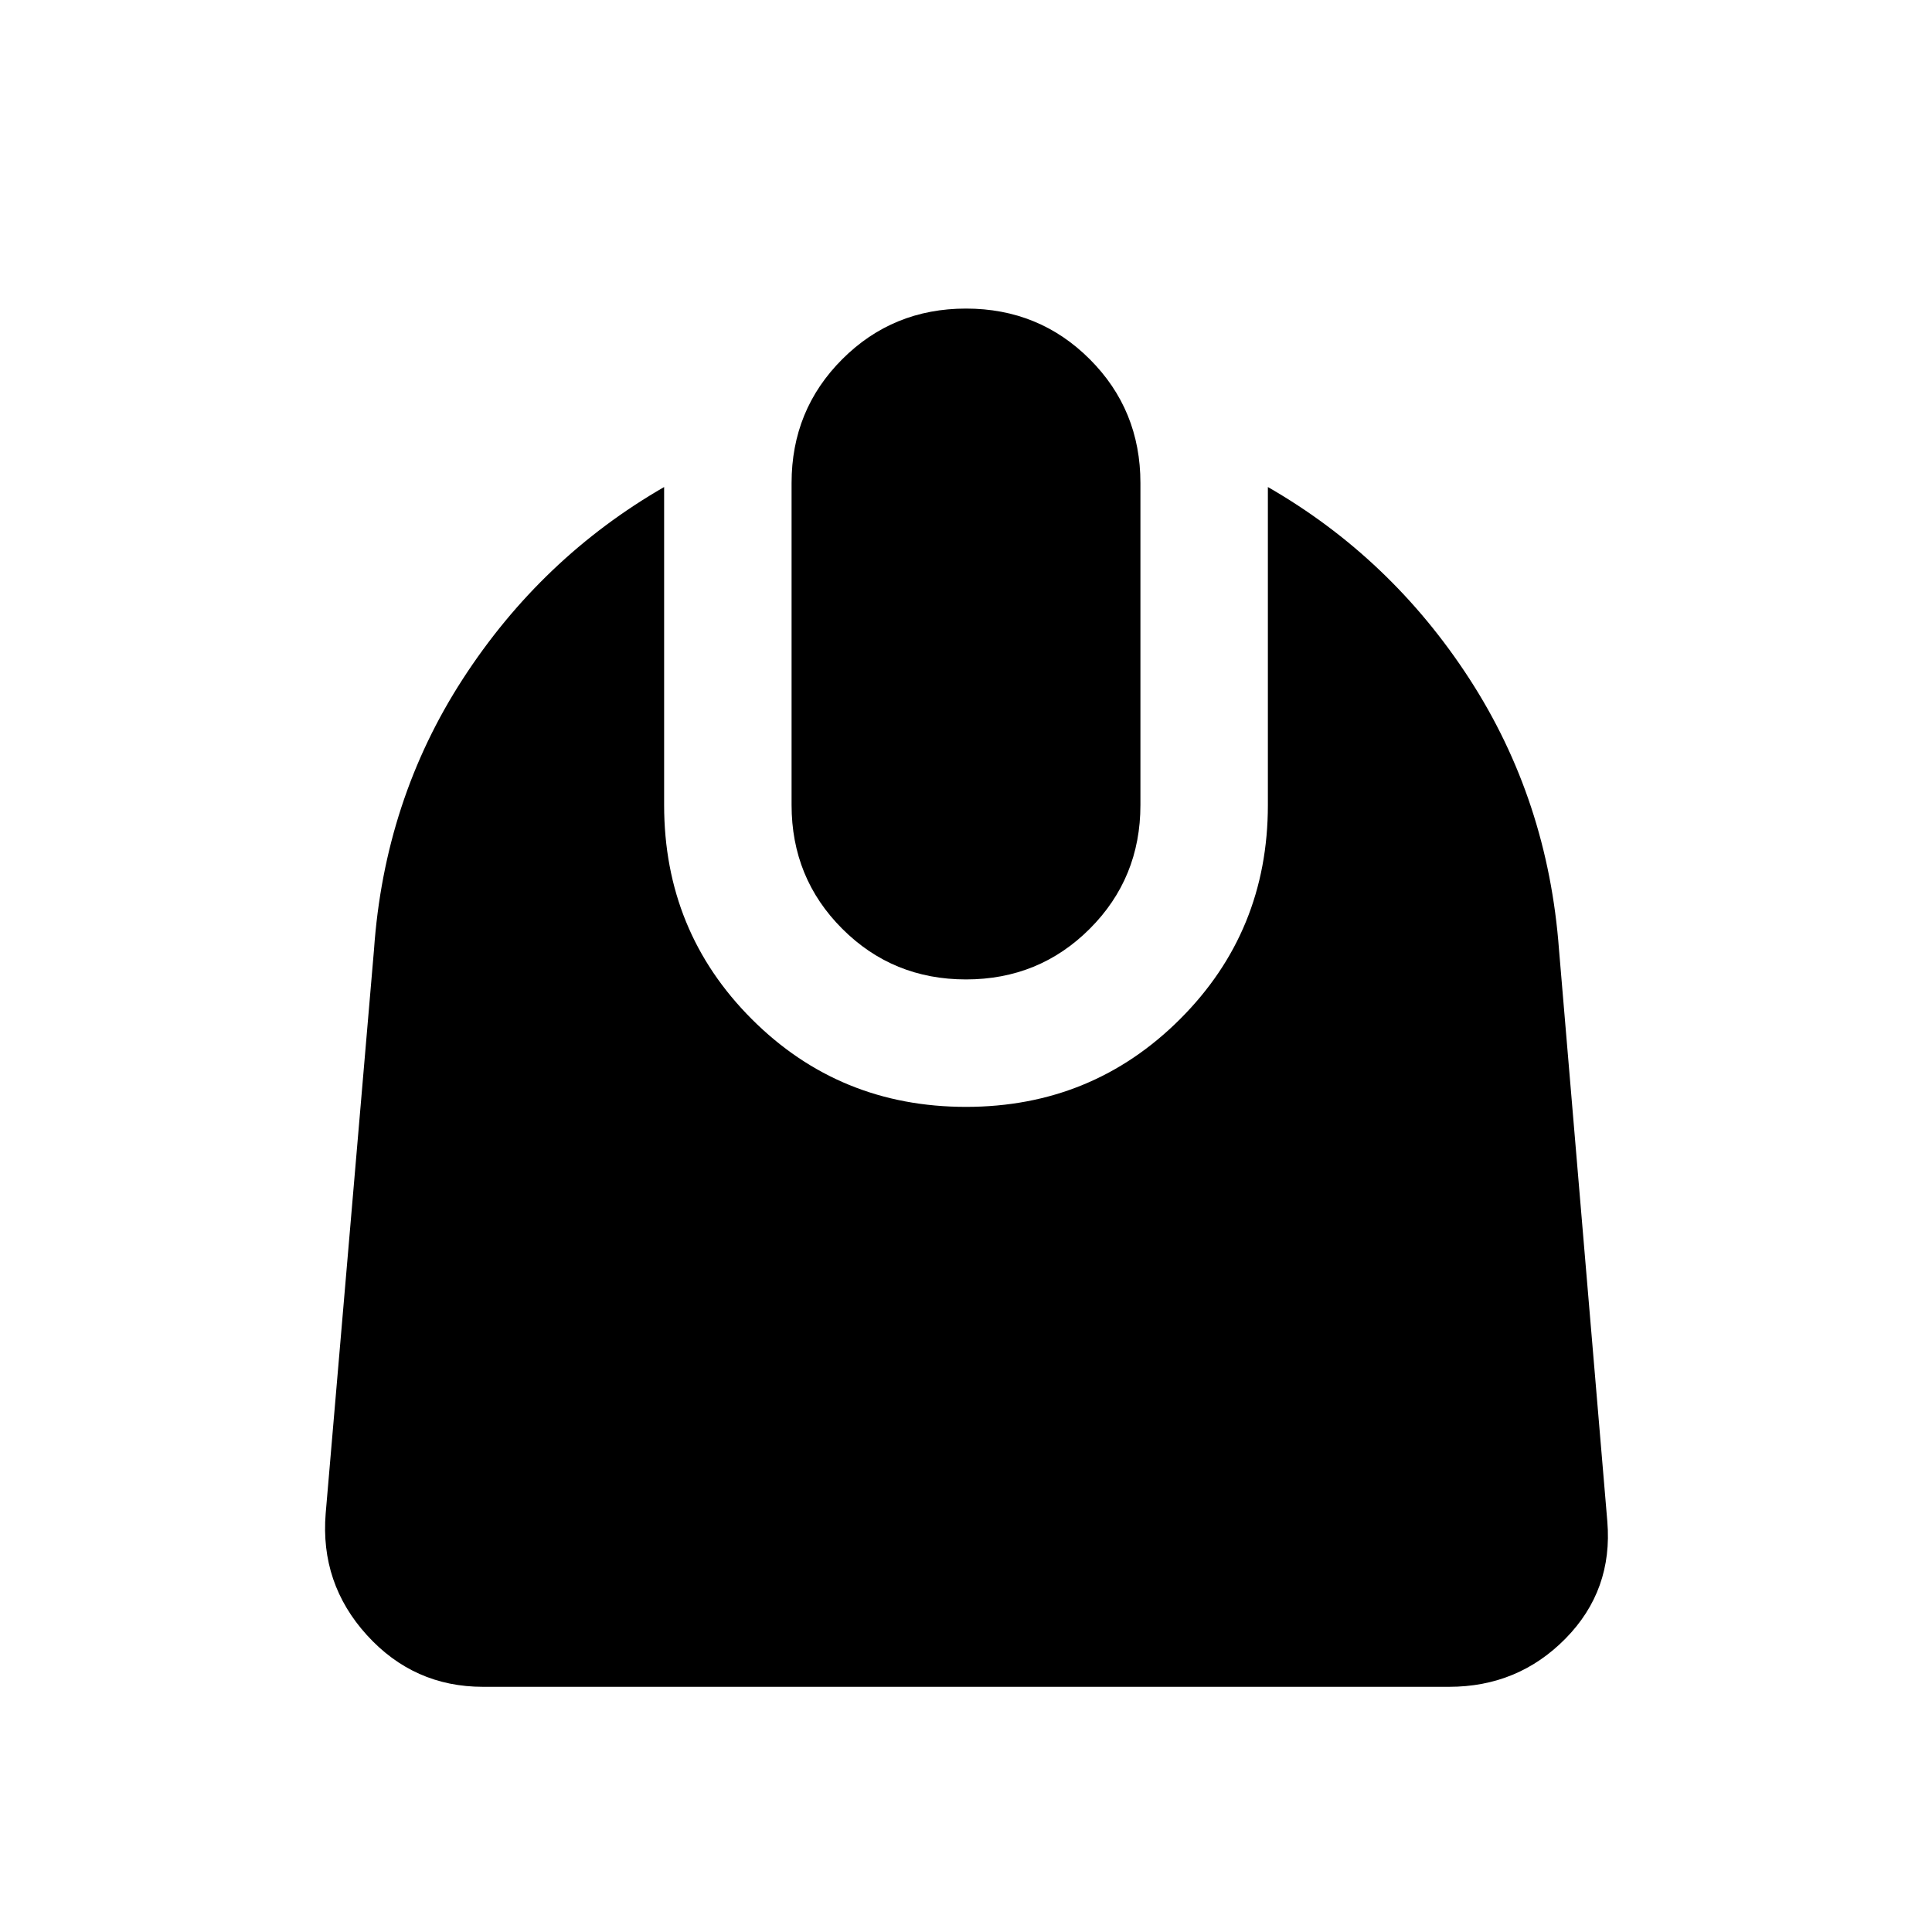 <svg xmlns="http://www.w3.org/2000/svg" height="40" viewBox="0 -960 960 960" width="40"><path d="M240-121.83q-34.33 0-57.67-25.67-23.33-25.67-20.5-60.5l24-280Q191-562.5 230-622.67q39-60.16 100-95.33v158q0 62.83 43.58 106.42Q417.17-410 480-410q62.67 0 106.33-43.58Q630-497.17 630-560v-158q61.17 35.17 100.17 95.33 39 60.17 44.5 134.67l24 284q2.83 34.17-20.75 58.17-23.59 24-57.92 24H240Zm240-351.5q-36.33 0-61.5-25.17T393.33-560v-160q0-36.33 25.17-61.5t61.5-25.17q36.33 0 61.5 25.17t25.17 61.5v160q0 36.33-25.17 61.5T480-473.33Z"/></svg>
